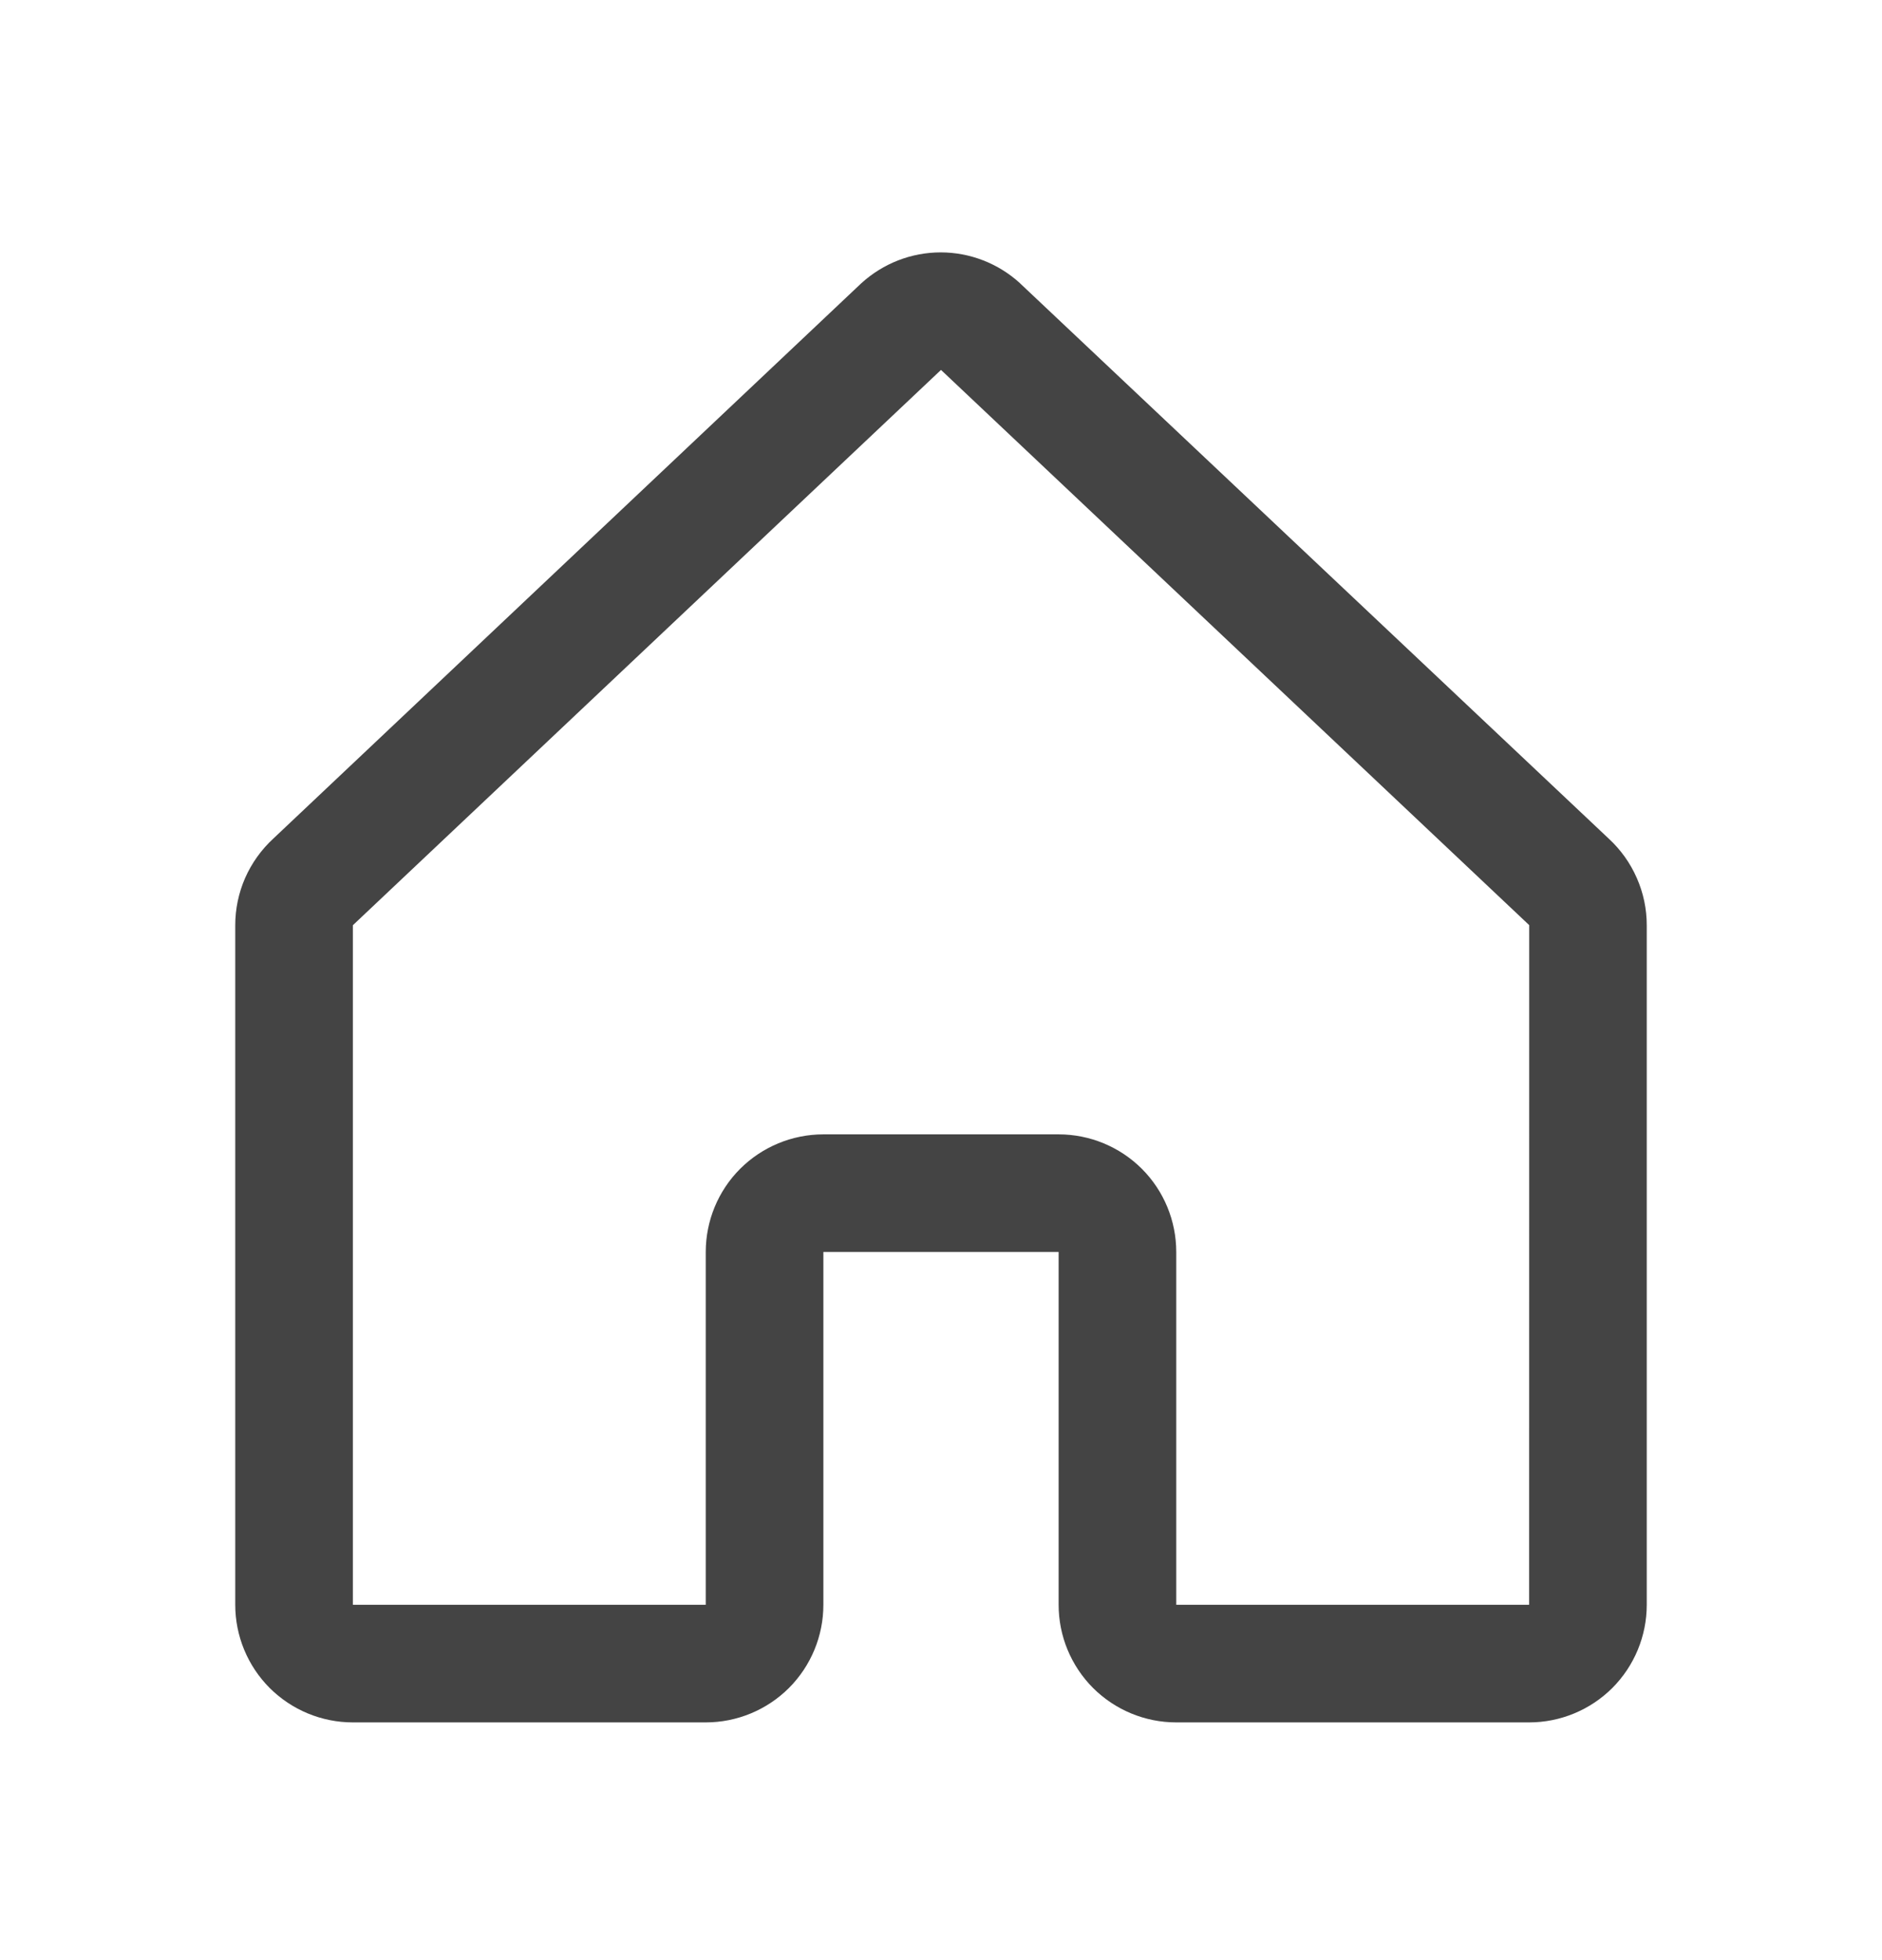 <svg width="24" height="25" viewBox="0 0 24 25" fill="none" xmlns="http://www.w3.org/2000/svg">
<path d="M20.515 10.696L13.015 3.62C13.012 3.617 13.008 3.613 13.005 3.61C12.729 3.359 12.369 3.219 11.996 3.219C11.623 3.219 11.263 3.359 10.987 3.61L10.976 3.62L3.485 10.696C3.332 10.837 3.21 11.008 3.126 11.198C3.043 11.388 3 11.593 3 11.801V20.468C3 20.866 3.158 21.247 3.439 21.529C3.721 21.81 4.102 21.968 4.5 21.968H9C9.398 21.968 9.779 21.81 10.061 21.529C10.342 21.247 10.5 20.866 10.5 20.468V15.968H13.5V20.468C13.5 20.866 13.658 21.247 13.939 21.529C14.221 21.81 14.602 21.968 15 21.968H19.5C19.898 21.968 20.279 21.81 20.561 21.529C20.842 21.247 21 20.866 21 20.468V11.801C21 11.593 20.957 11.388 20.873 11.198C20.79 11.008 20.668 10.837 20.515 10.696ZM19.5 20.468H15V15.968C15 15.57 14.842 15.188 14.561 14.907C14.279 14.626 13.898 14.468 13.5 14.468H10.5C10.102 14.468 9.721 14.626 9.439 14.907C9.158 15.188 9 15.57 9 15.968V20.468H4.5V11.801L4.51 11.791L12 4.718L19.491 11.79L19.501 11.799L19.5 20.468Z" fill="#444444"/>
</svg>
